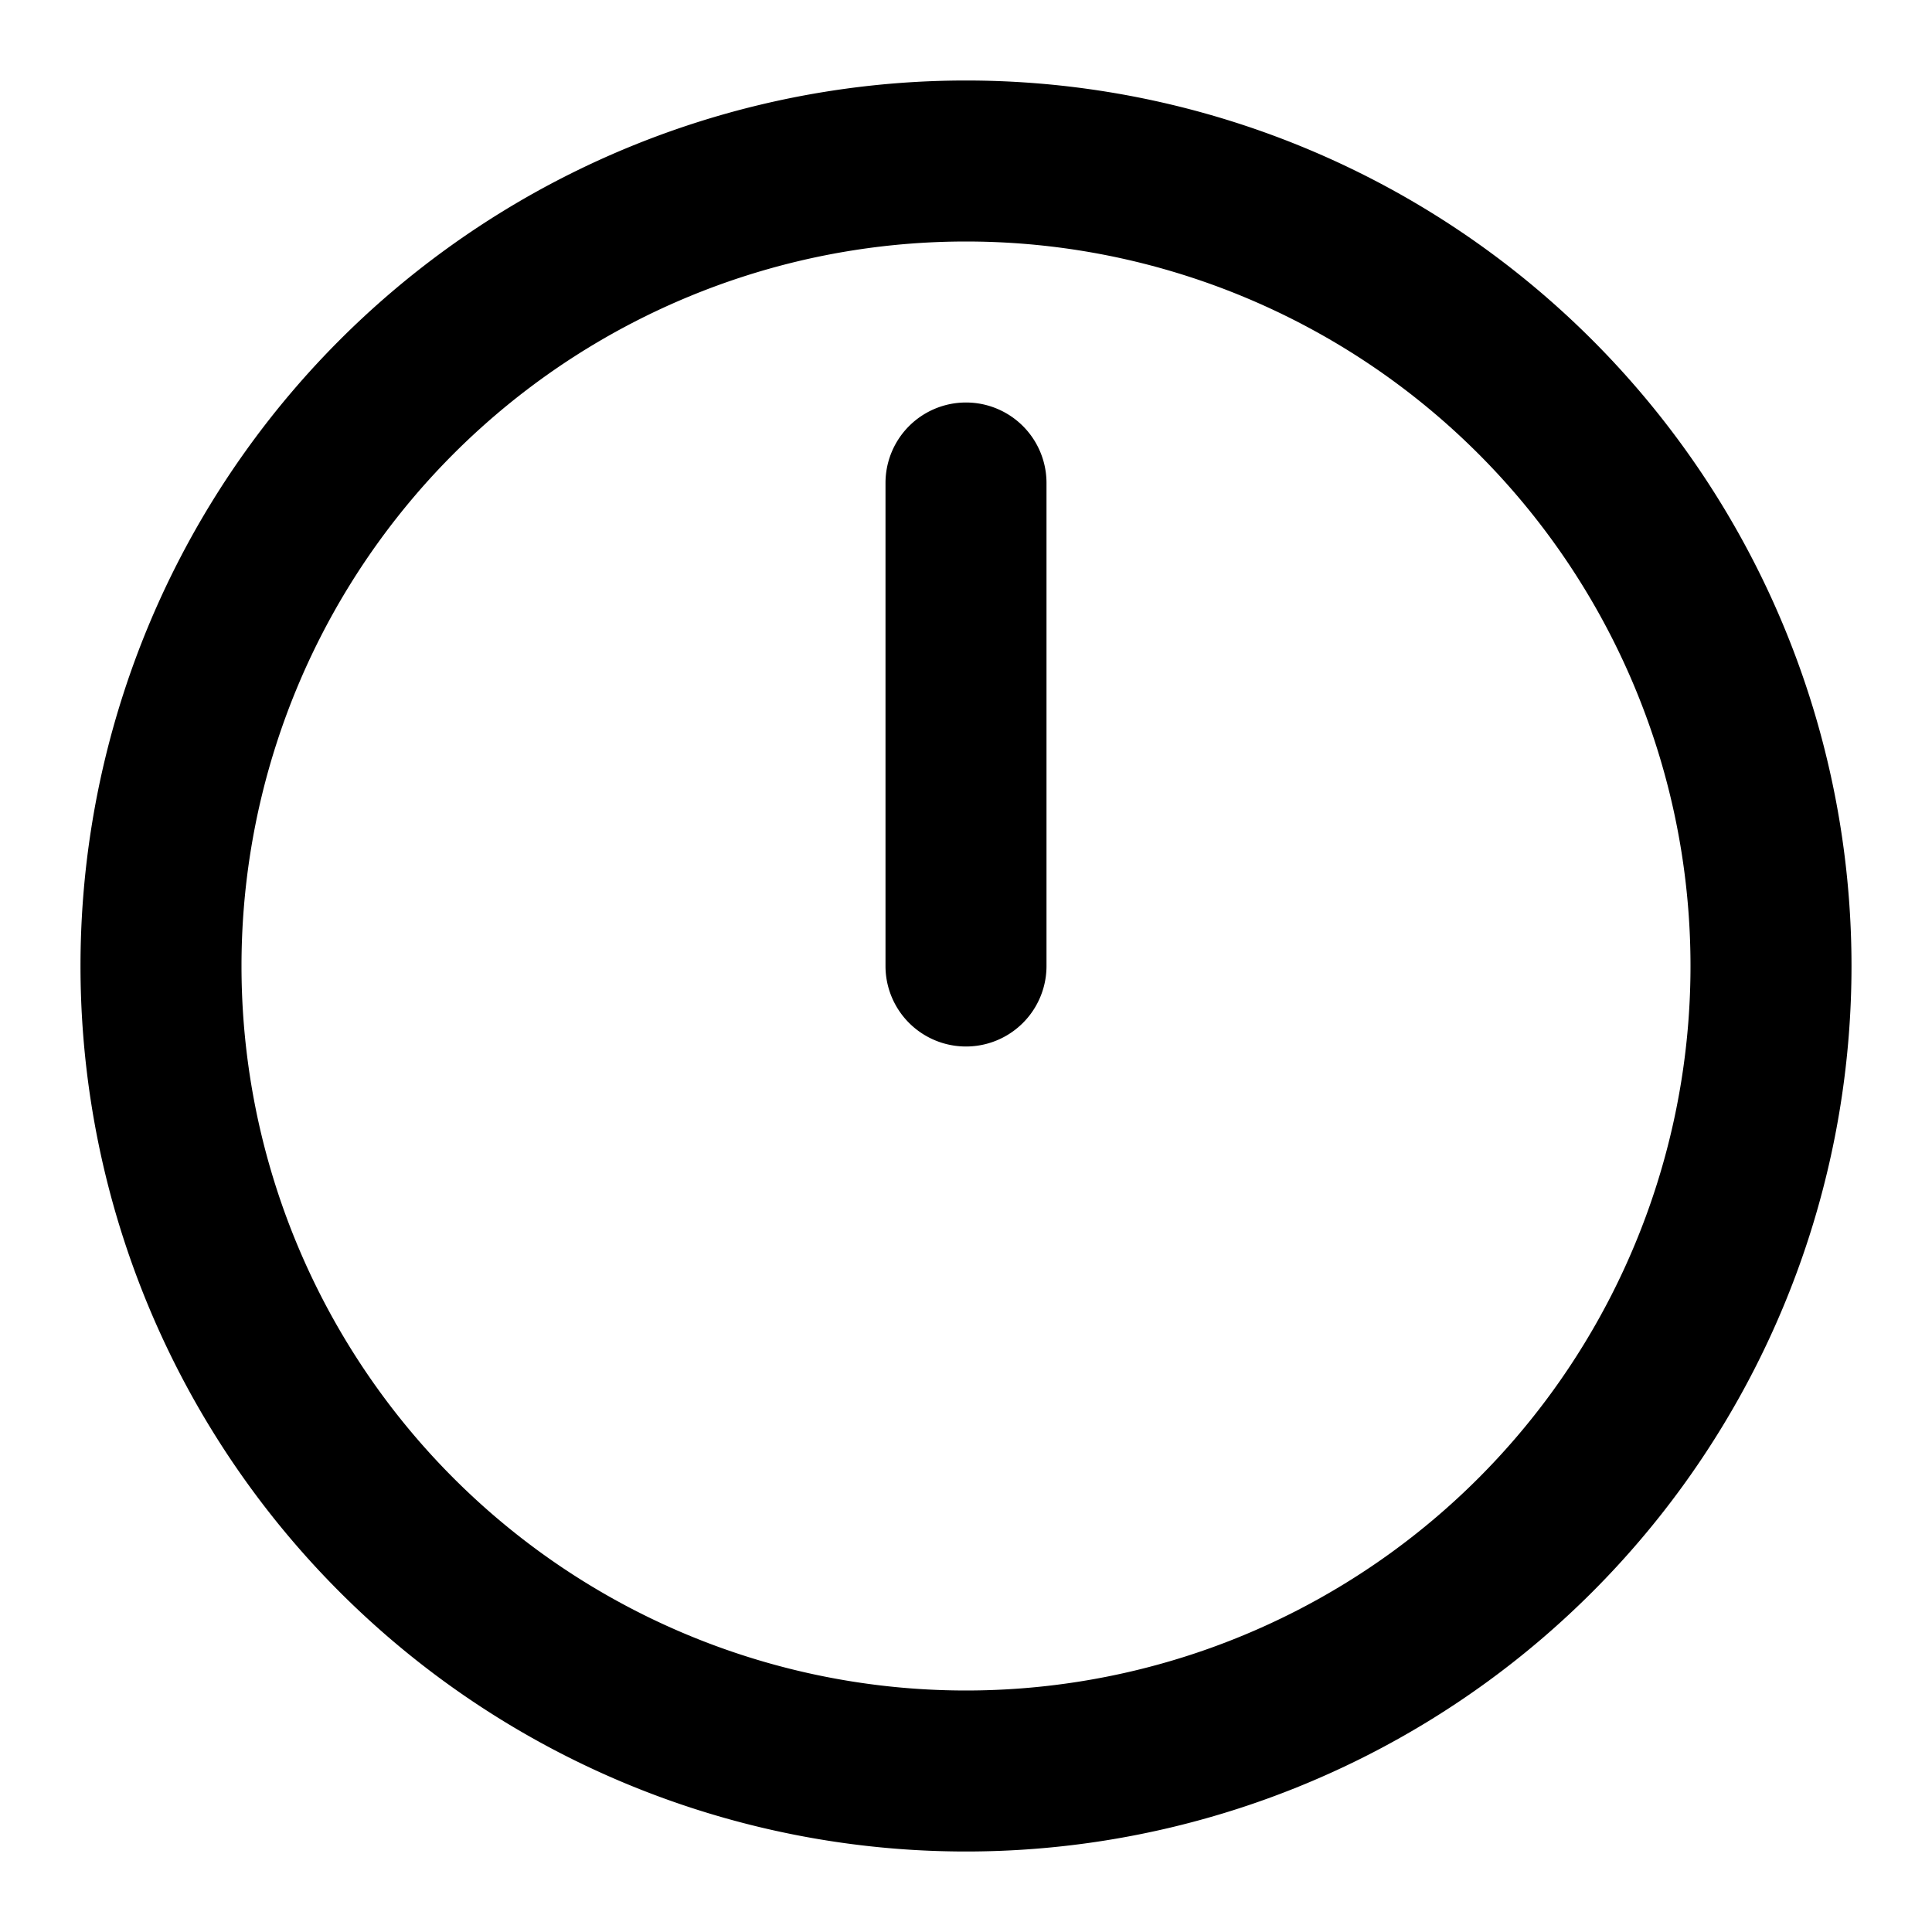 <svg xmlns="http://www.w3.org/2000/svg" viewBox="0 0 24 24"><path fill="currentColor" d="M13 6a1 1 0 1 0-2 0v6a1 1 0 1 0 2 0V6Z"/><path fill="currentColor" fill-rule="evenodd" d="M12 1a11 11 0 1 0 0 22 11 11 0 0 0 0-22ZM3 12a9 9 0 1 1 18 0 9 9 0 0 1-18 0Z" clip-rule="evenodd"/></svg>